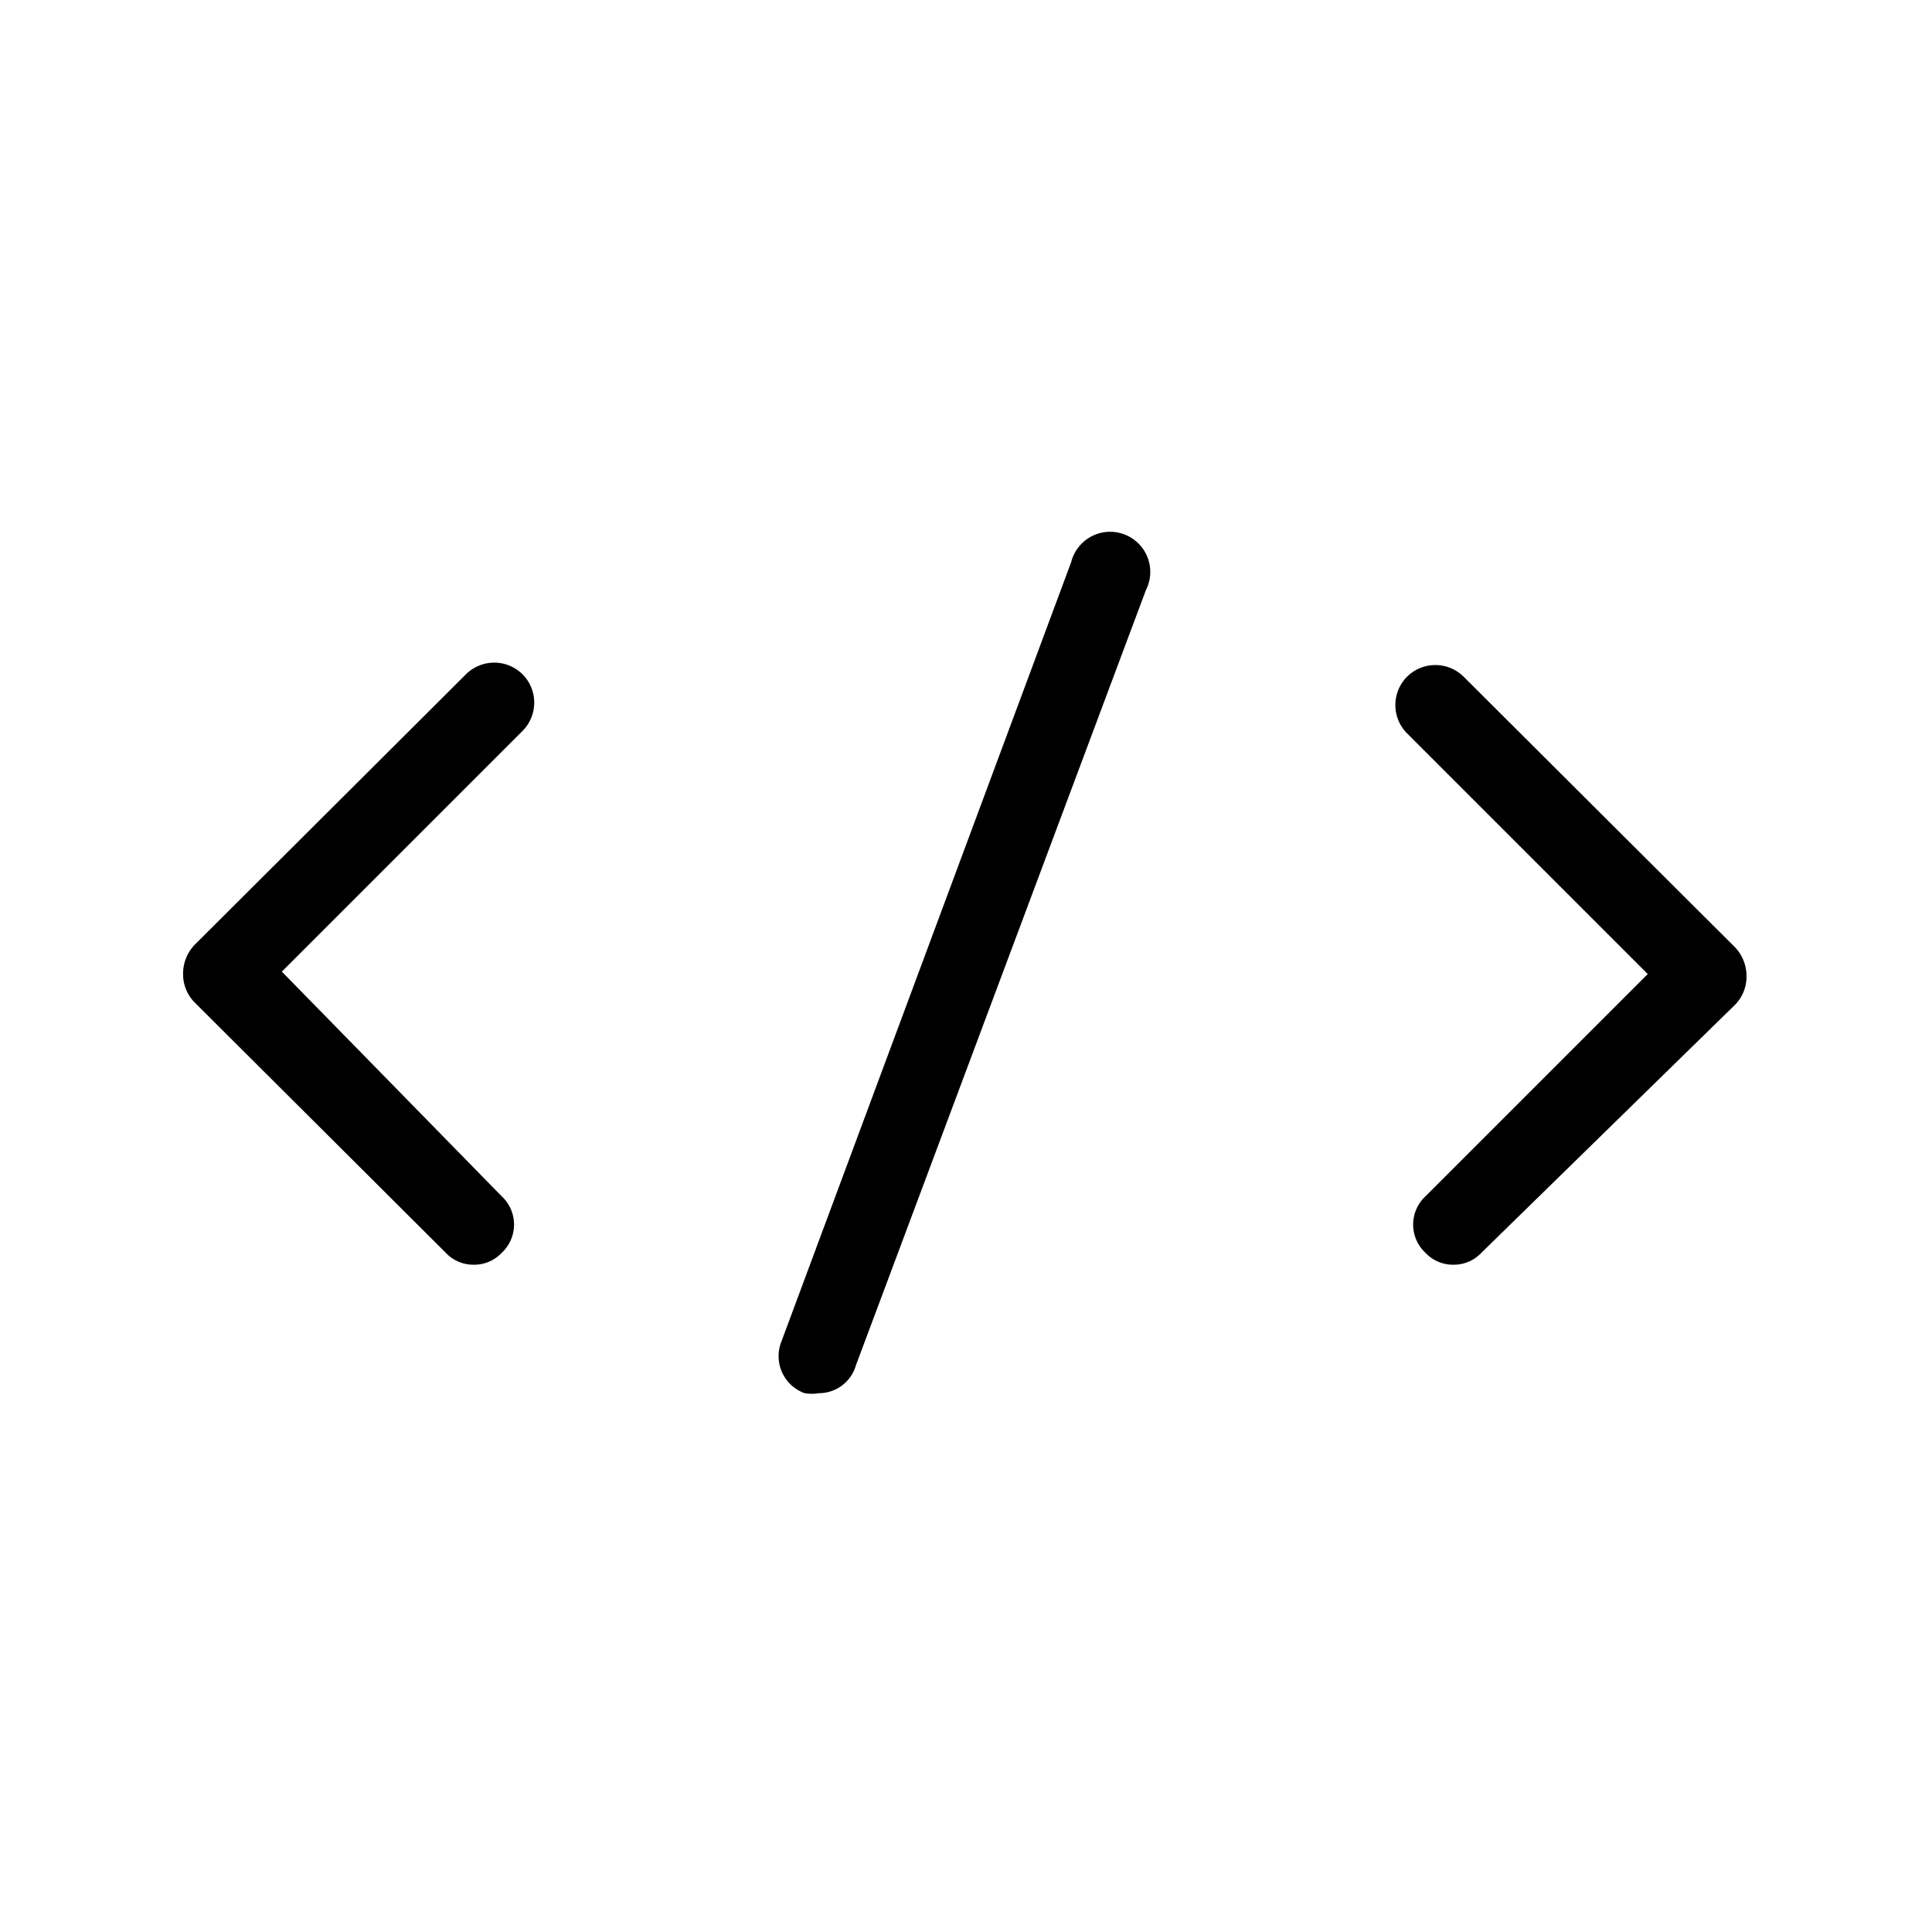 <svg class="svg-icon" style="width: 1em;height: 1em;vertical-align: middle;fill: currentColor;overflow: hidden;" viewBox="0 0 1024 1024" version="1.1" xmlns="http://www.w3.org/2000/svg"><path d="M251.106 670.324a20.003 20.003 0 0 1-14.896-6.384l-133.214-132.788a21.28 21.28 0 0 1-5.958-14.896 22.131 22.131 0 0 1 5.958-15.322L246.85 357.506a21.28 21.28 0 0 1 30.218 0 21.28 21.28 0 0 1 0 29.792l-127.681 127.681 116.615 119.169a20.429 20.429 0 0 1 0 29.792 20.003 20.003 0 0 1-14.896 6.384zM770.341 670.324a20.003 20.003 0 0 1-14.896-6.384 20.429 20.429 0 0 1 0-29.792l117.892-117.892-127.681-127.681a21.28 21.28 0 0 1 0-29.792 21.28 21.28 0 0 1 30.218 0l143.854 143.428a22.131 22.131 0 0 1 5.958 15.322 21.28 21.28 0 0 1-5.958 14.896l-134.49 131.511a20.003 20.003 0 0 1-14.896 6.384zM434.115 738.421a24.259 24.259 0 0 1-7.661 0 20.855 20.855 0 0 1-12.342-27.239L567.754 297.922a21.28 21.28 0 1 1 39.581 14.896L453.692 723.525a20.429 20.429 0 0 1-19.578 14.896z"  /></svg>